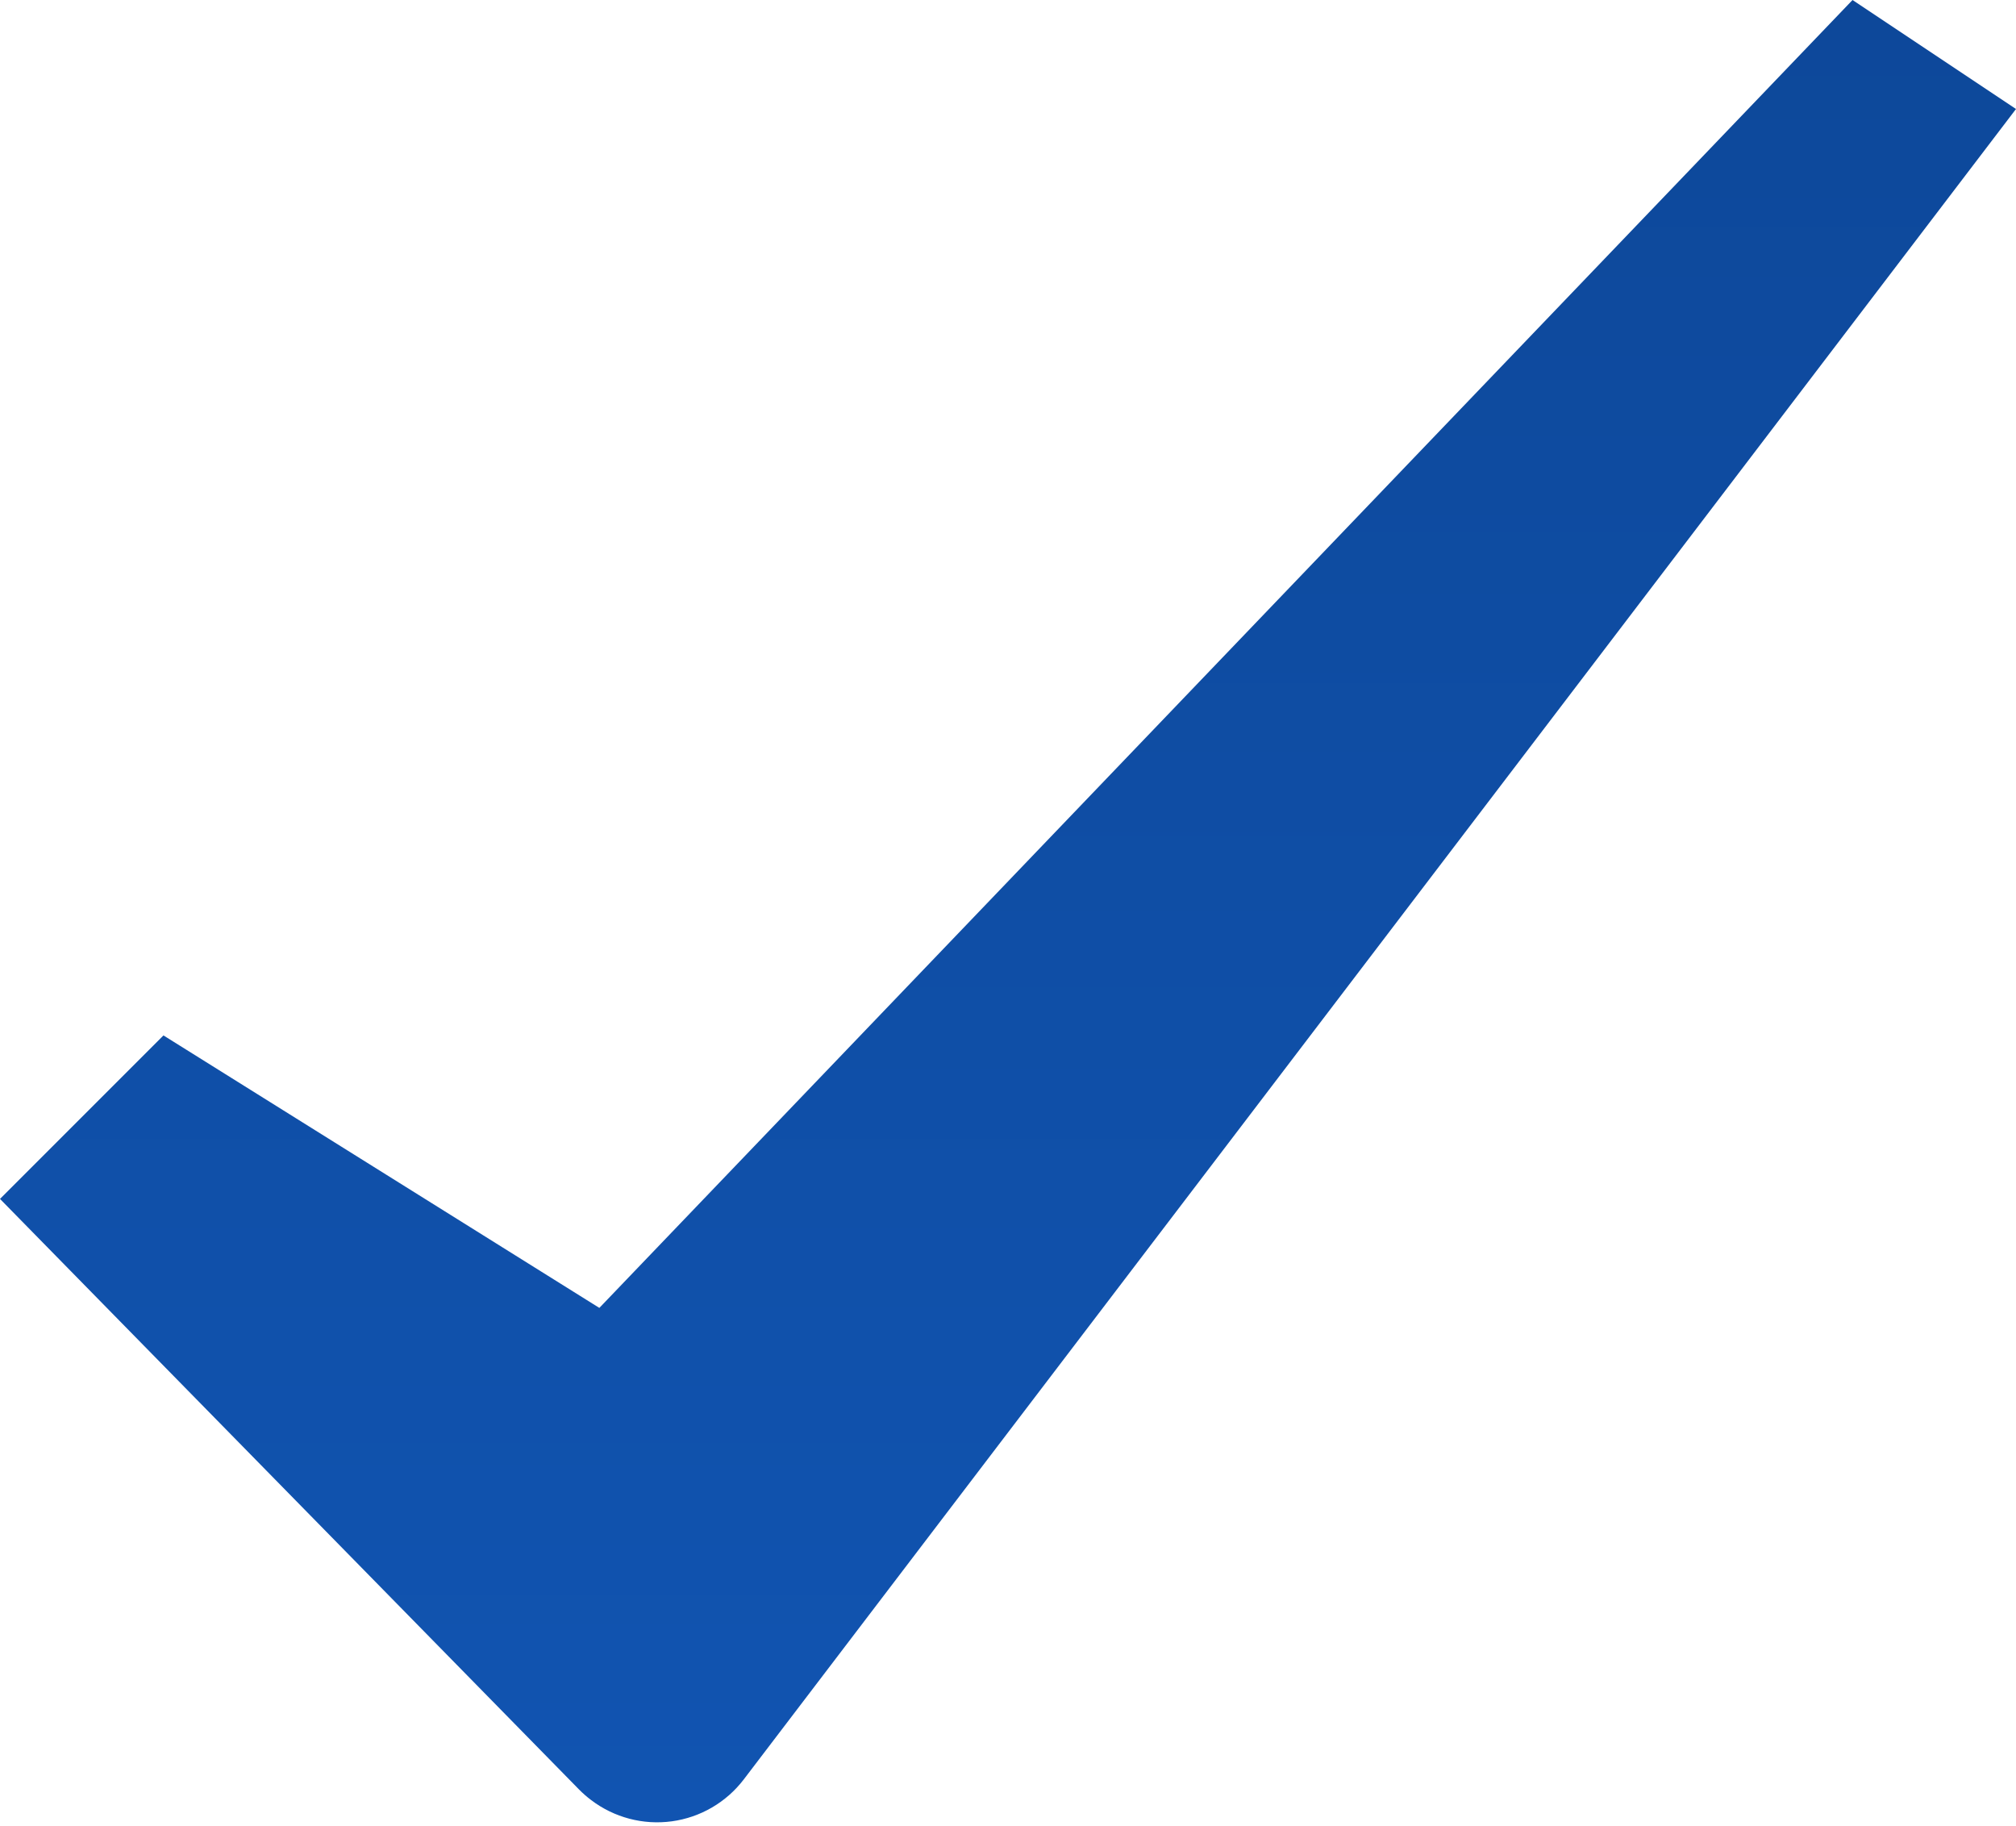 <svg width="74" height="67" viewBox="0 0 74 67" fill="none" xmlns="http://www.w3.org/2000/svg">
<path d="M21.262 65.682L0 44L6 38L22 48L68 0L74 4L27.3 65.306C26.657 66.148 25.707 66.701 24.657 66.843C23.607 66.985 22.544 66.705 21.7 66.064C21.545 65.947 21.399 65.82 21.262 65.682Z" fill="url(#paint0_linear_6277_130399)"/>
<defs>
<linearGradient id="paint0_linear_6277_130399" x1="37" y1="0" x2="37" y2="66.879" gradientUnits="userSpaceOnUse">
<stop stop-color="#0D489A"/>
<stop offset="1" stop-color="#1154B1"/>
</linearGradient>
</defs>
</svg>
